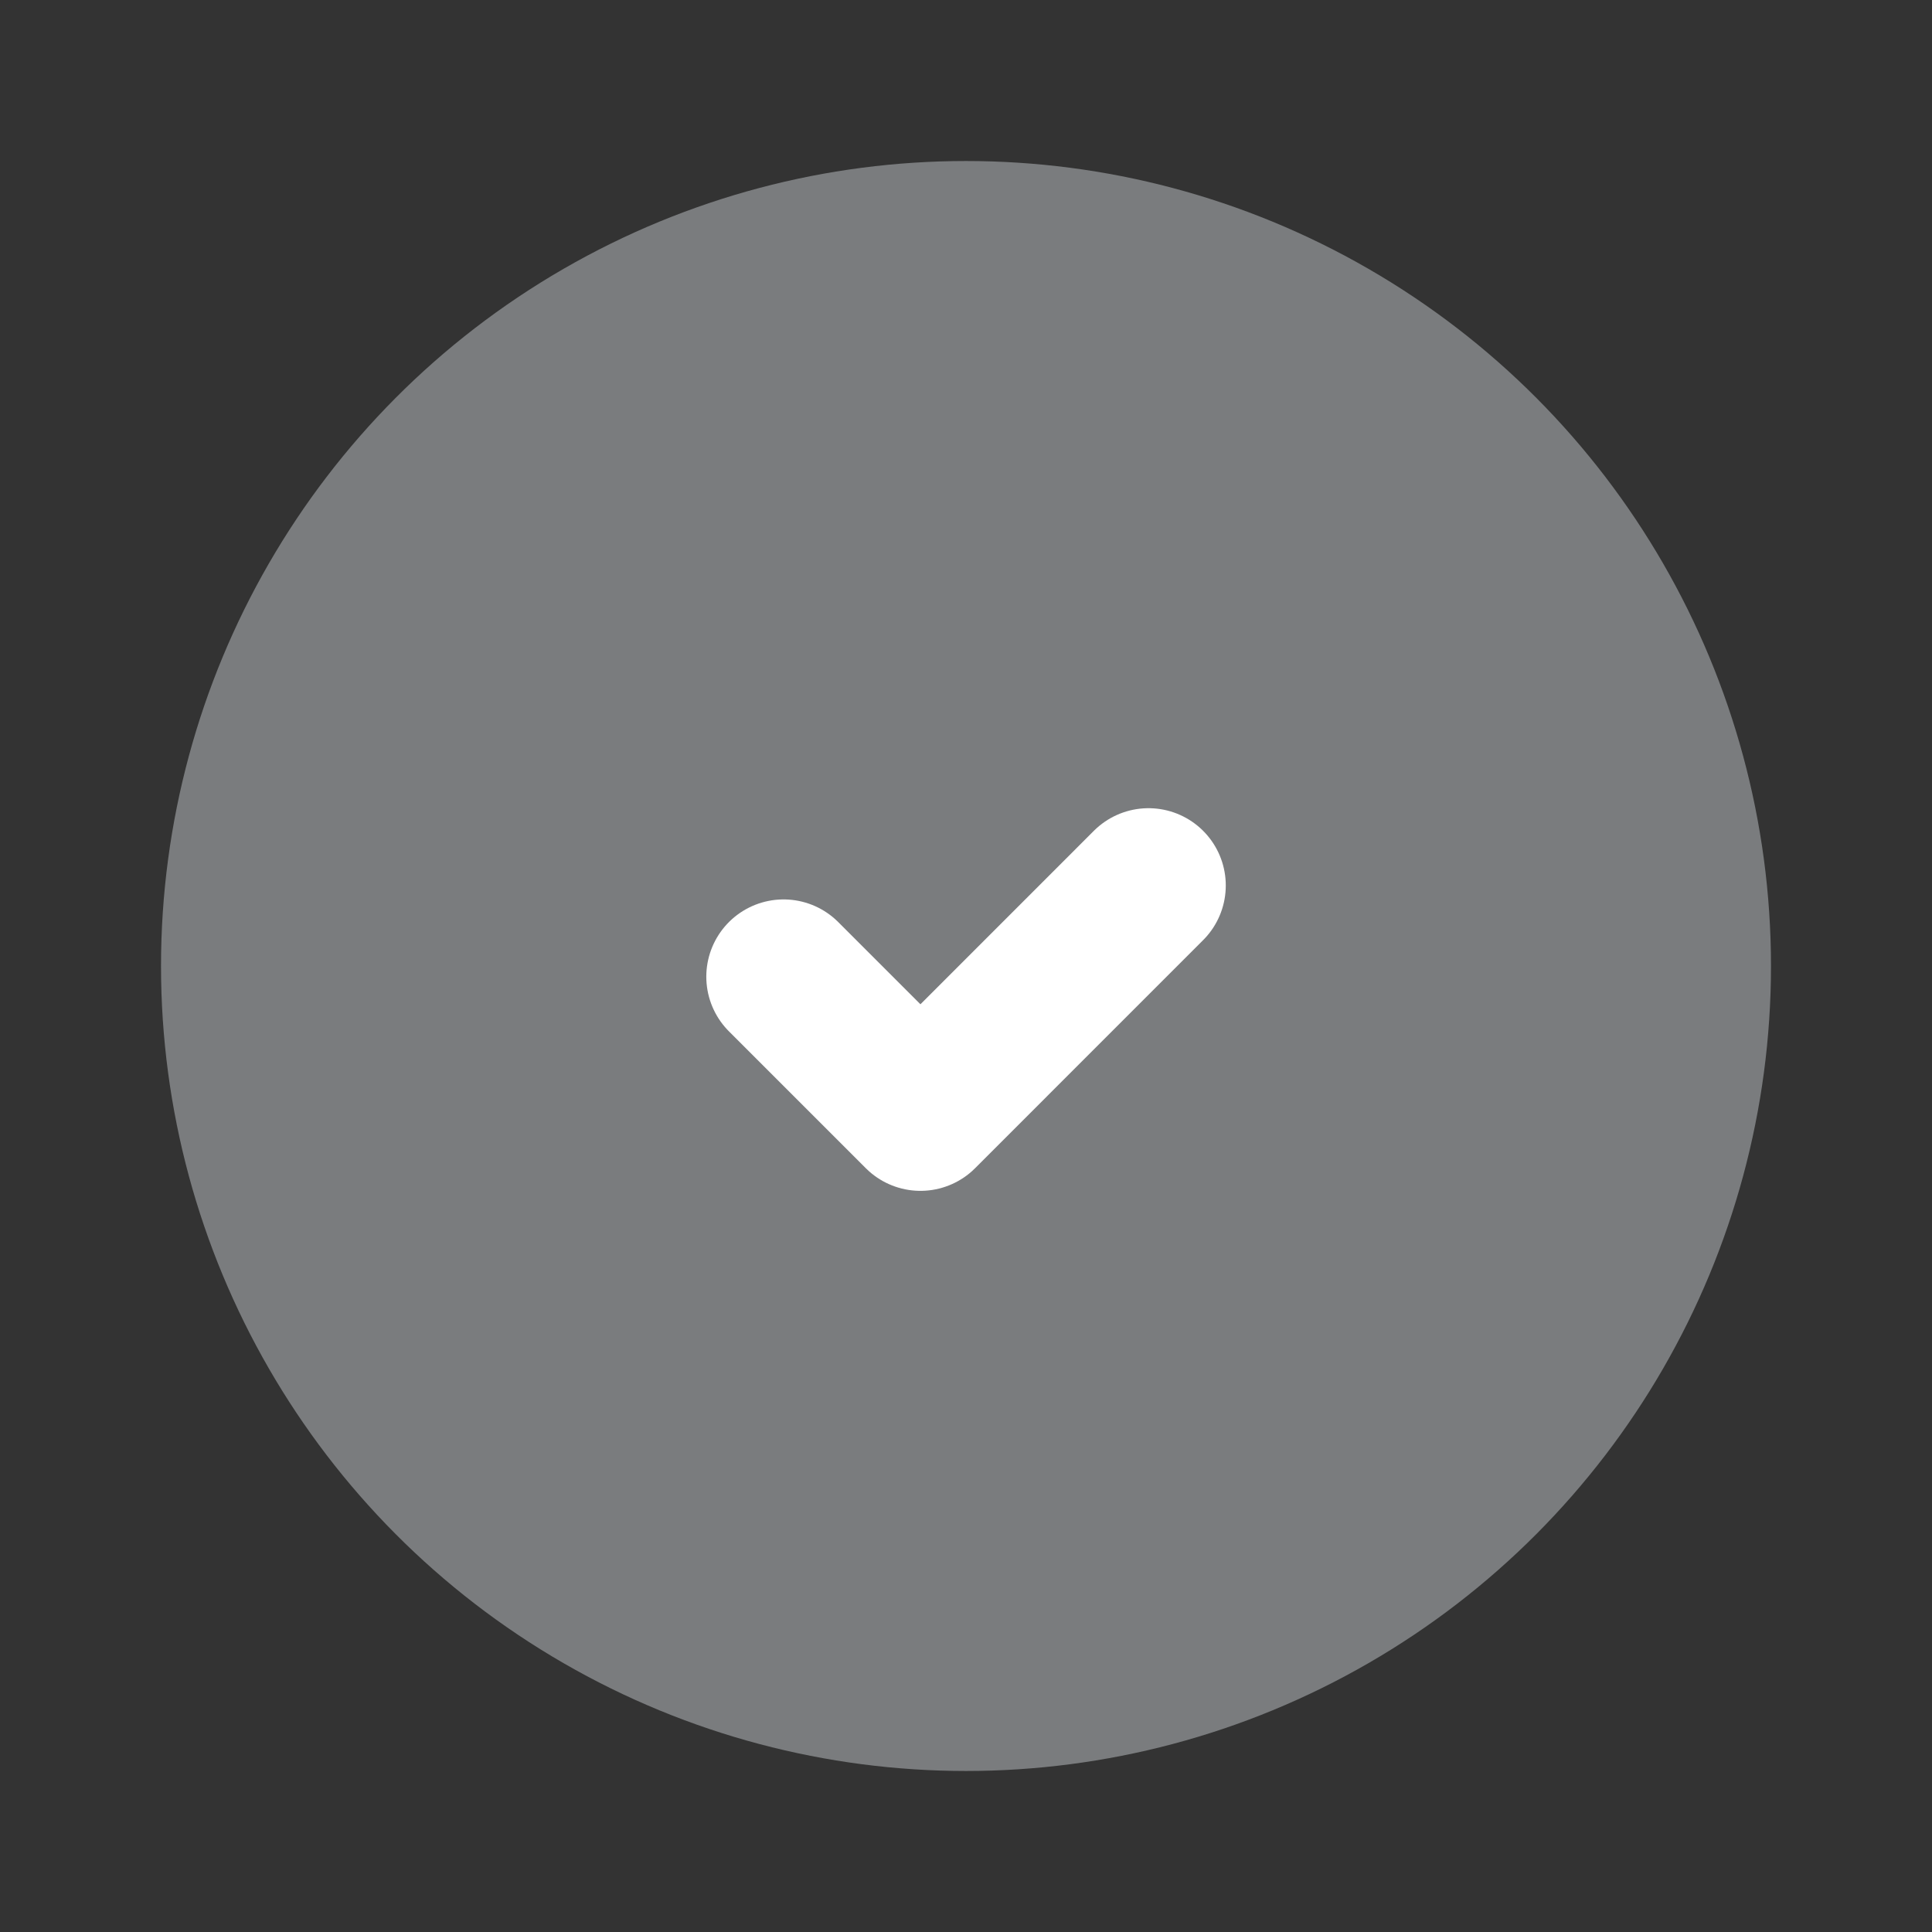 <svg width="50" height="50" viewBox="0 0 50 50" fill="none" xmlns="http://www.w3.org/2000/svg">
<rect x="0" y="0" width="50" height="50" fill="#333333" stroke="none"/>
<circle cx="25" cy="25" r="20.833" fill="#7A7C7E"/>
<path d="M29.723 22.916L23.821 28.819L20.279 25.277" stroke="white" stroke-width="4" stroke-linecap="round" stroke-linejoin="round"/>
</svg>
